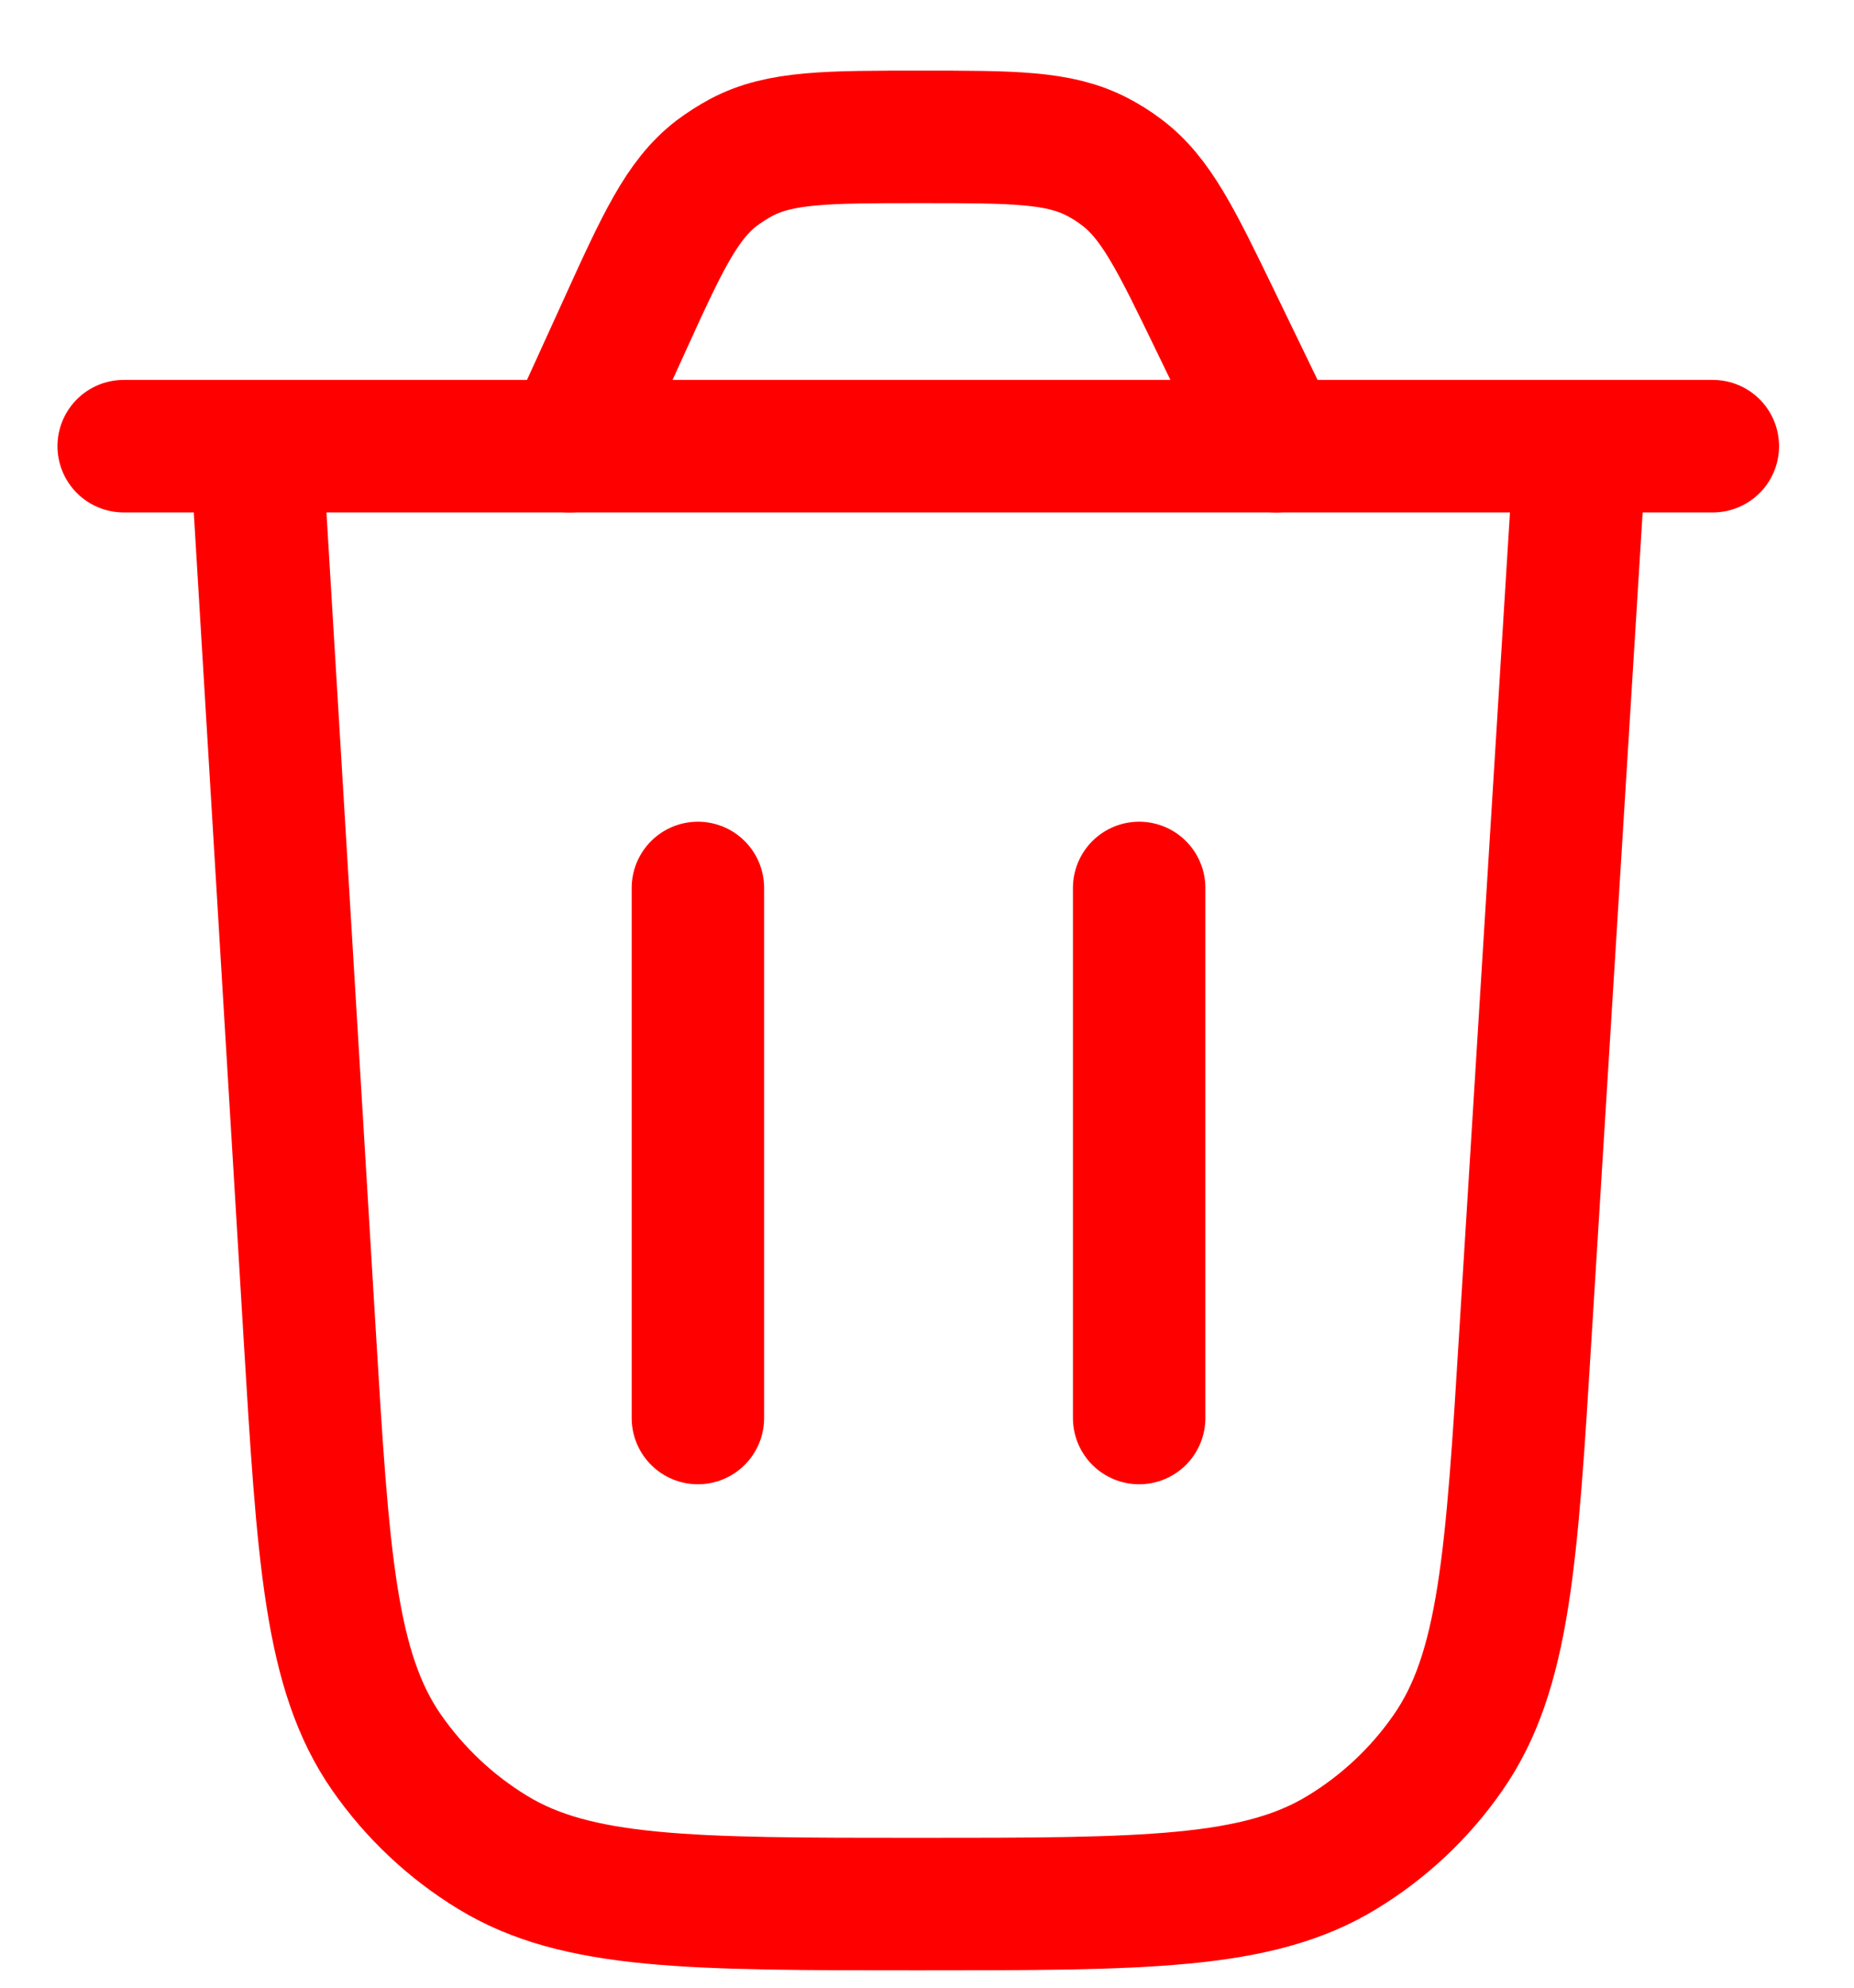 <svg width="14" height="15" viewBox="0 0 14 15" fill="none" xmlns="http://www.w3.org/2000/svg">
<path d="M11.934 3.367L11.52 10.051C11.415 11.759 11.362 12.613 10.934 13.227C10.723 13.531 10.45 13.787 10.134 13.979C9.495 14.369 8.64 14.369 6.929 14.369C5.216 14.369 4.359 14.369 3.72 13.979C3.403 13.786 3.131 13.529 2.919 13.225C2.492 12.61 2.44 11.755 2.337 10.045L1.934 3.367" stroke="#FF0000" stroke-linecap="round"/>
<path d="M12.934 3.367H0.934" stroke="#FF0000" stroke-linecap="round"/>
<path d="M9.636 3.367L9.181 2.428C8.879 1.804 8.727 1.492 8.467 1.298C8.409 1.254 8.348 1.216 8.284 1.183C7.995 1.033 7.648 1.033 6.955 1.033C6.245 1.033 5.889 1.033 5.596 1.189C5.531 1.224 5.469 1.264 5.41 1.308C5.147 1.511 4.999 1.834 4.705 2.481L4.301 3.367" stroke="#FF0000" stroke-linecap="round"/>
<path d="M5.27 10.701L5.27 6.701" stroke="#FF0000" stroke-linecap="round"/>
<path d="M8.602 10.701L8.602 6.701" stroke="#FF0000" stroke-linecap="round"/>
</svg>
